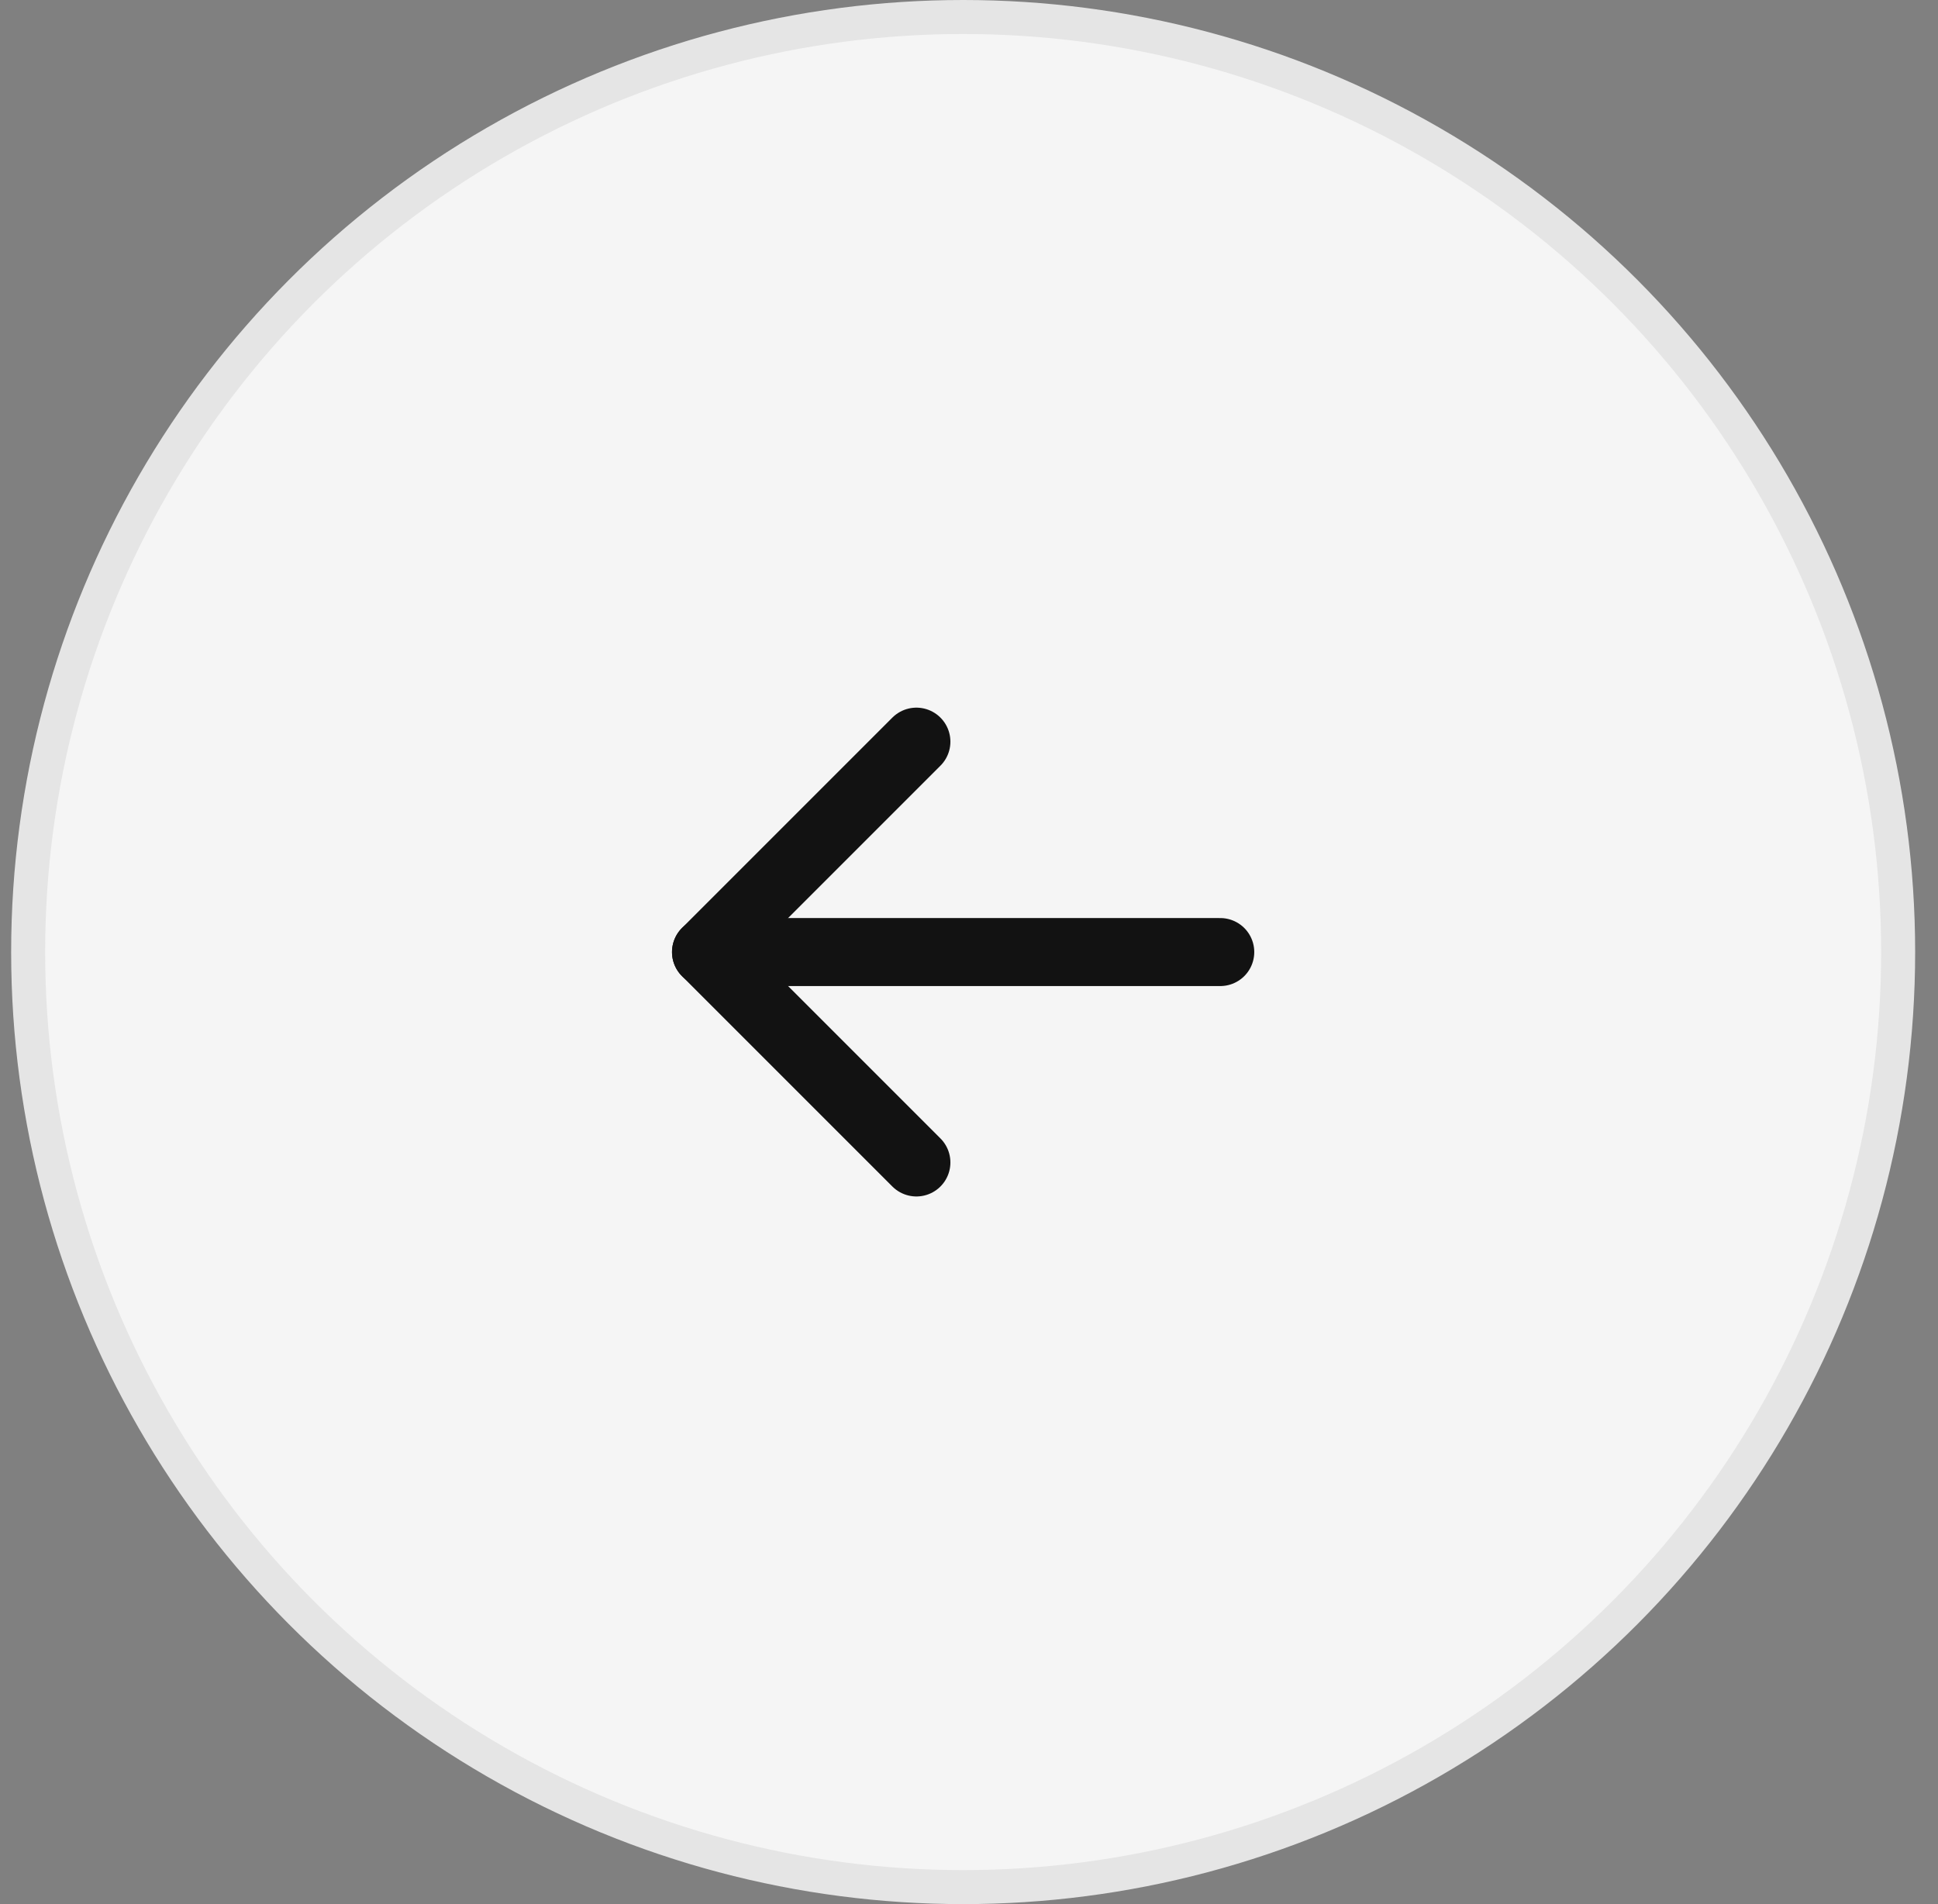 <svg width="57" height="56" viewBox="0 0 57 56" fill="none" xmlns="http://www.w3.org/2000/svg">
<rect x="0" y="0" width="57" height="56" fill="#808080" stroke="none"/>
<circle cx="28.328" cy="28" r="27.5" fill="#F5F5F5" stroke="#E5E5E5"/>
<path d="M35.89 28H20.765" stroke="#121212" stroke-width="2" stroke-linecap="round" stroke-linejoin="round"/>
<path d="M26.953 21.812L20.765 28L26.953 34.188" stroke="#121212" stroke-width="2" stroke-linecap="round" stroke-linejoin="round"/>
</svg>
